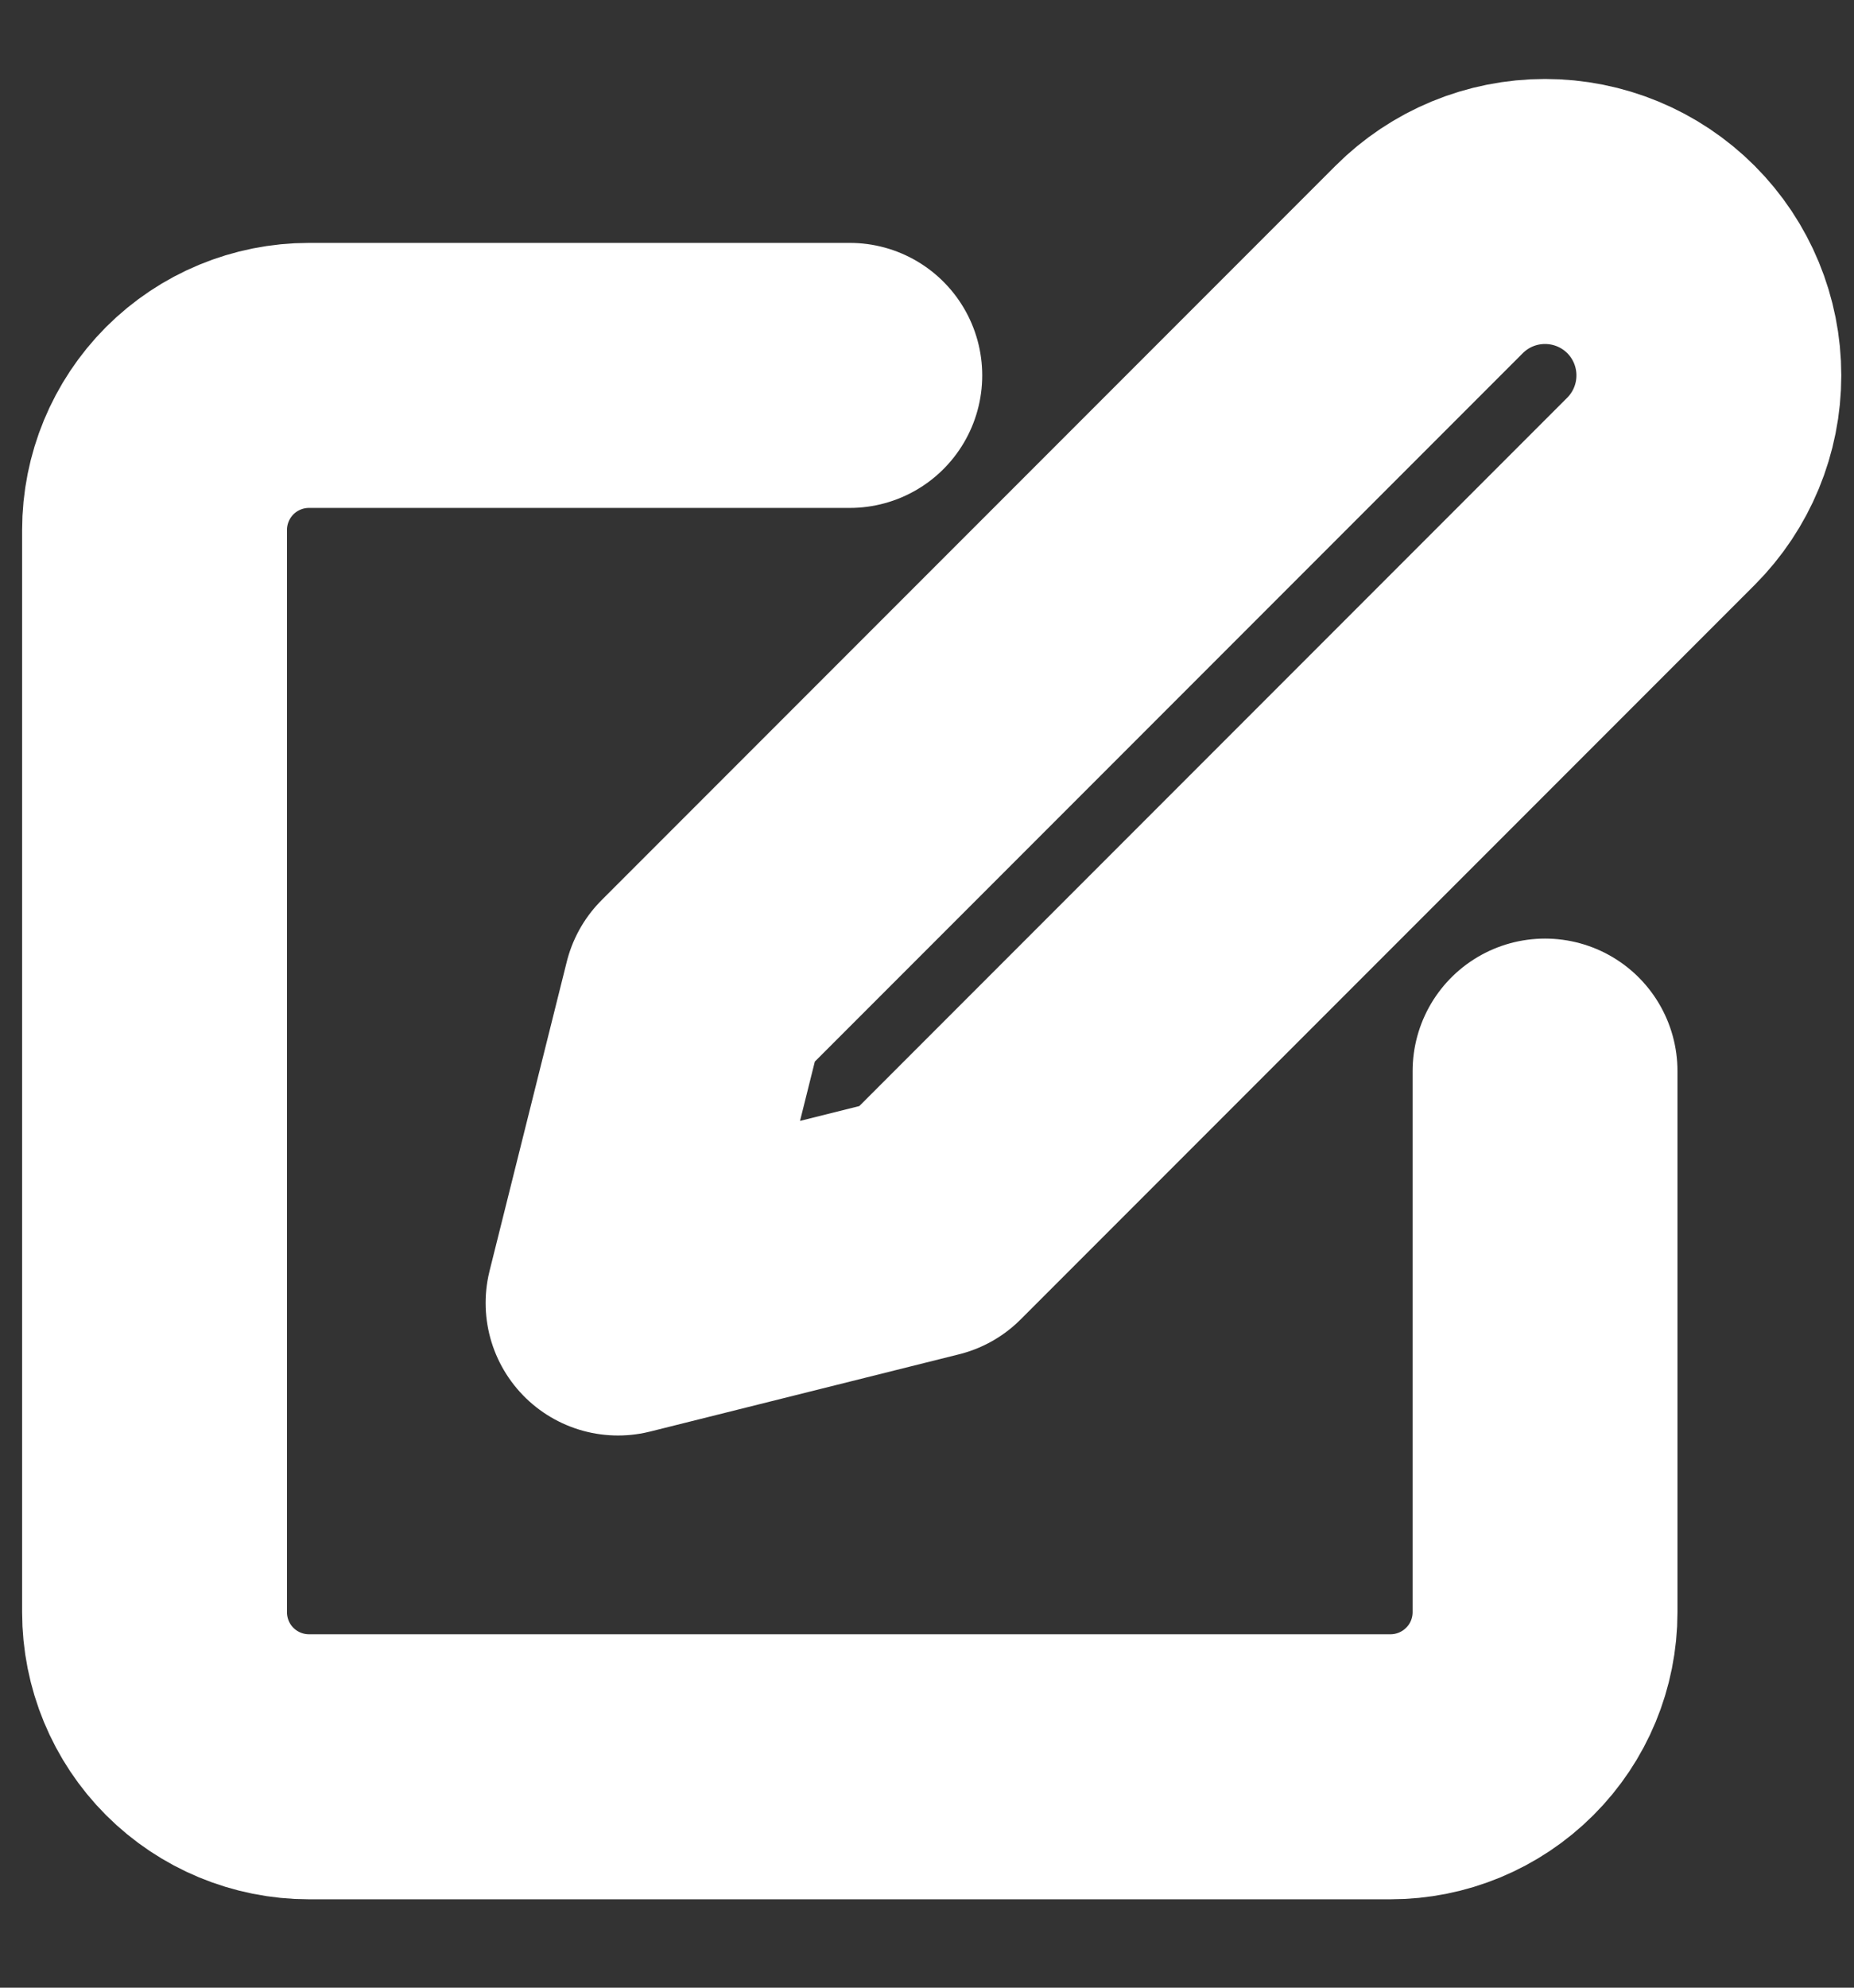 <svg width="14" height="15" viewBox="0 0 14 15" fill="none" xmlns="http://www.w3.org/2000/svg">
<rect x="0" y="0" width="14" height="15" fill="#333333" stroke="none"/>
<g clip-path="url(#clip0_185_756)">
<path d="M6.417 2.833H2.333C2.024 2.833 1.727 2.956 1.508 3.175C1.29 3.394 1.167 3.69 1.167 4V12.166C1.167 12.476 1.29 12.773 1.508 12.991C1.727 13.21 2.024 13.333 2.333 13.333H10.5C10.809 13.333 11.106 13.21 11.325 12.991C11.544 12.773 11.667 12.476 11.667 12.166V8.083" stroke="white" stroke-width="2" stroke-linecap="round" stroke-linejoin="round"/>
<path d="M10.792 1.958C11.024 1.726 11.338 1.596 11.667 1.596C11.995 1.596 12.31 1.726 12.542 1.958C12.774 2.19 12.904 2.505 12.904 2.833C12.904 3.161 12.774 3.476 12.542 3.708L7 9.25L4.667 9.833L5.25 7.5L10.792 1.958Z" stroke="white" stroke-width="2" stroke-linecap="round" stroke-linejoin="round"/>
</g>
<defs>
<clipPath id="clip0_185_756">
<rect width="14" height="14" fill="white" transform="translate(0 0.5)"/>
</clipPath>
</defs>
</svg>
